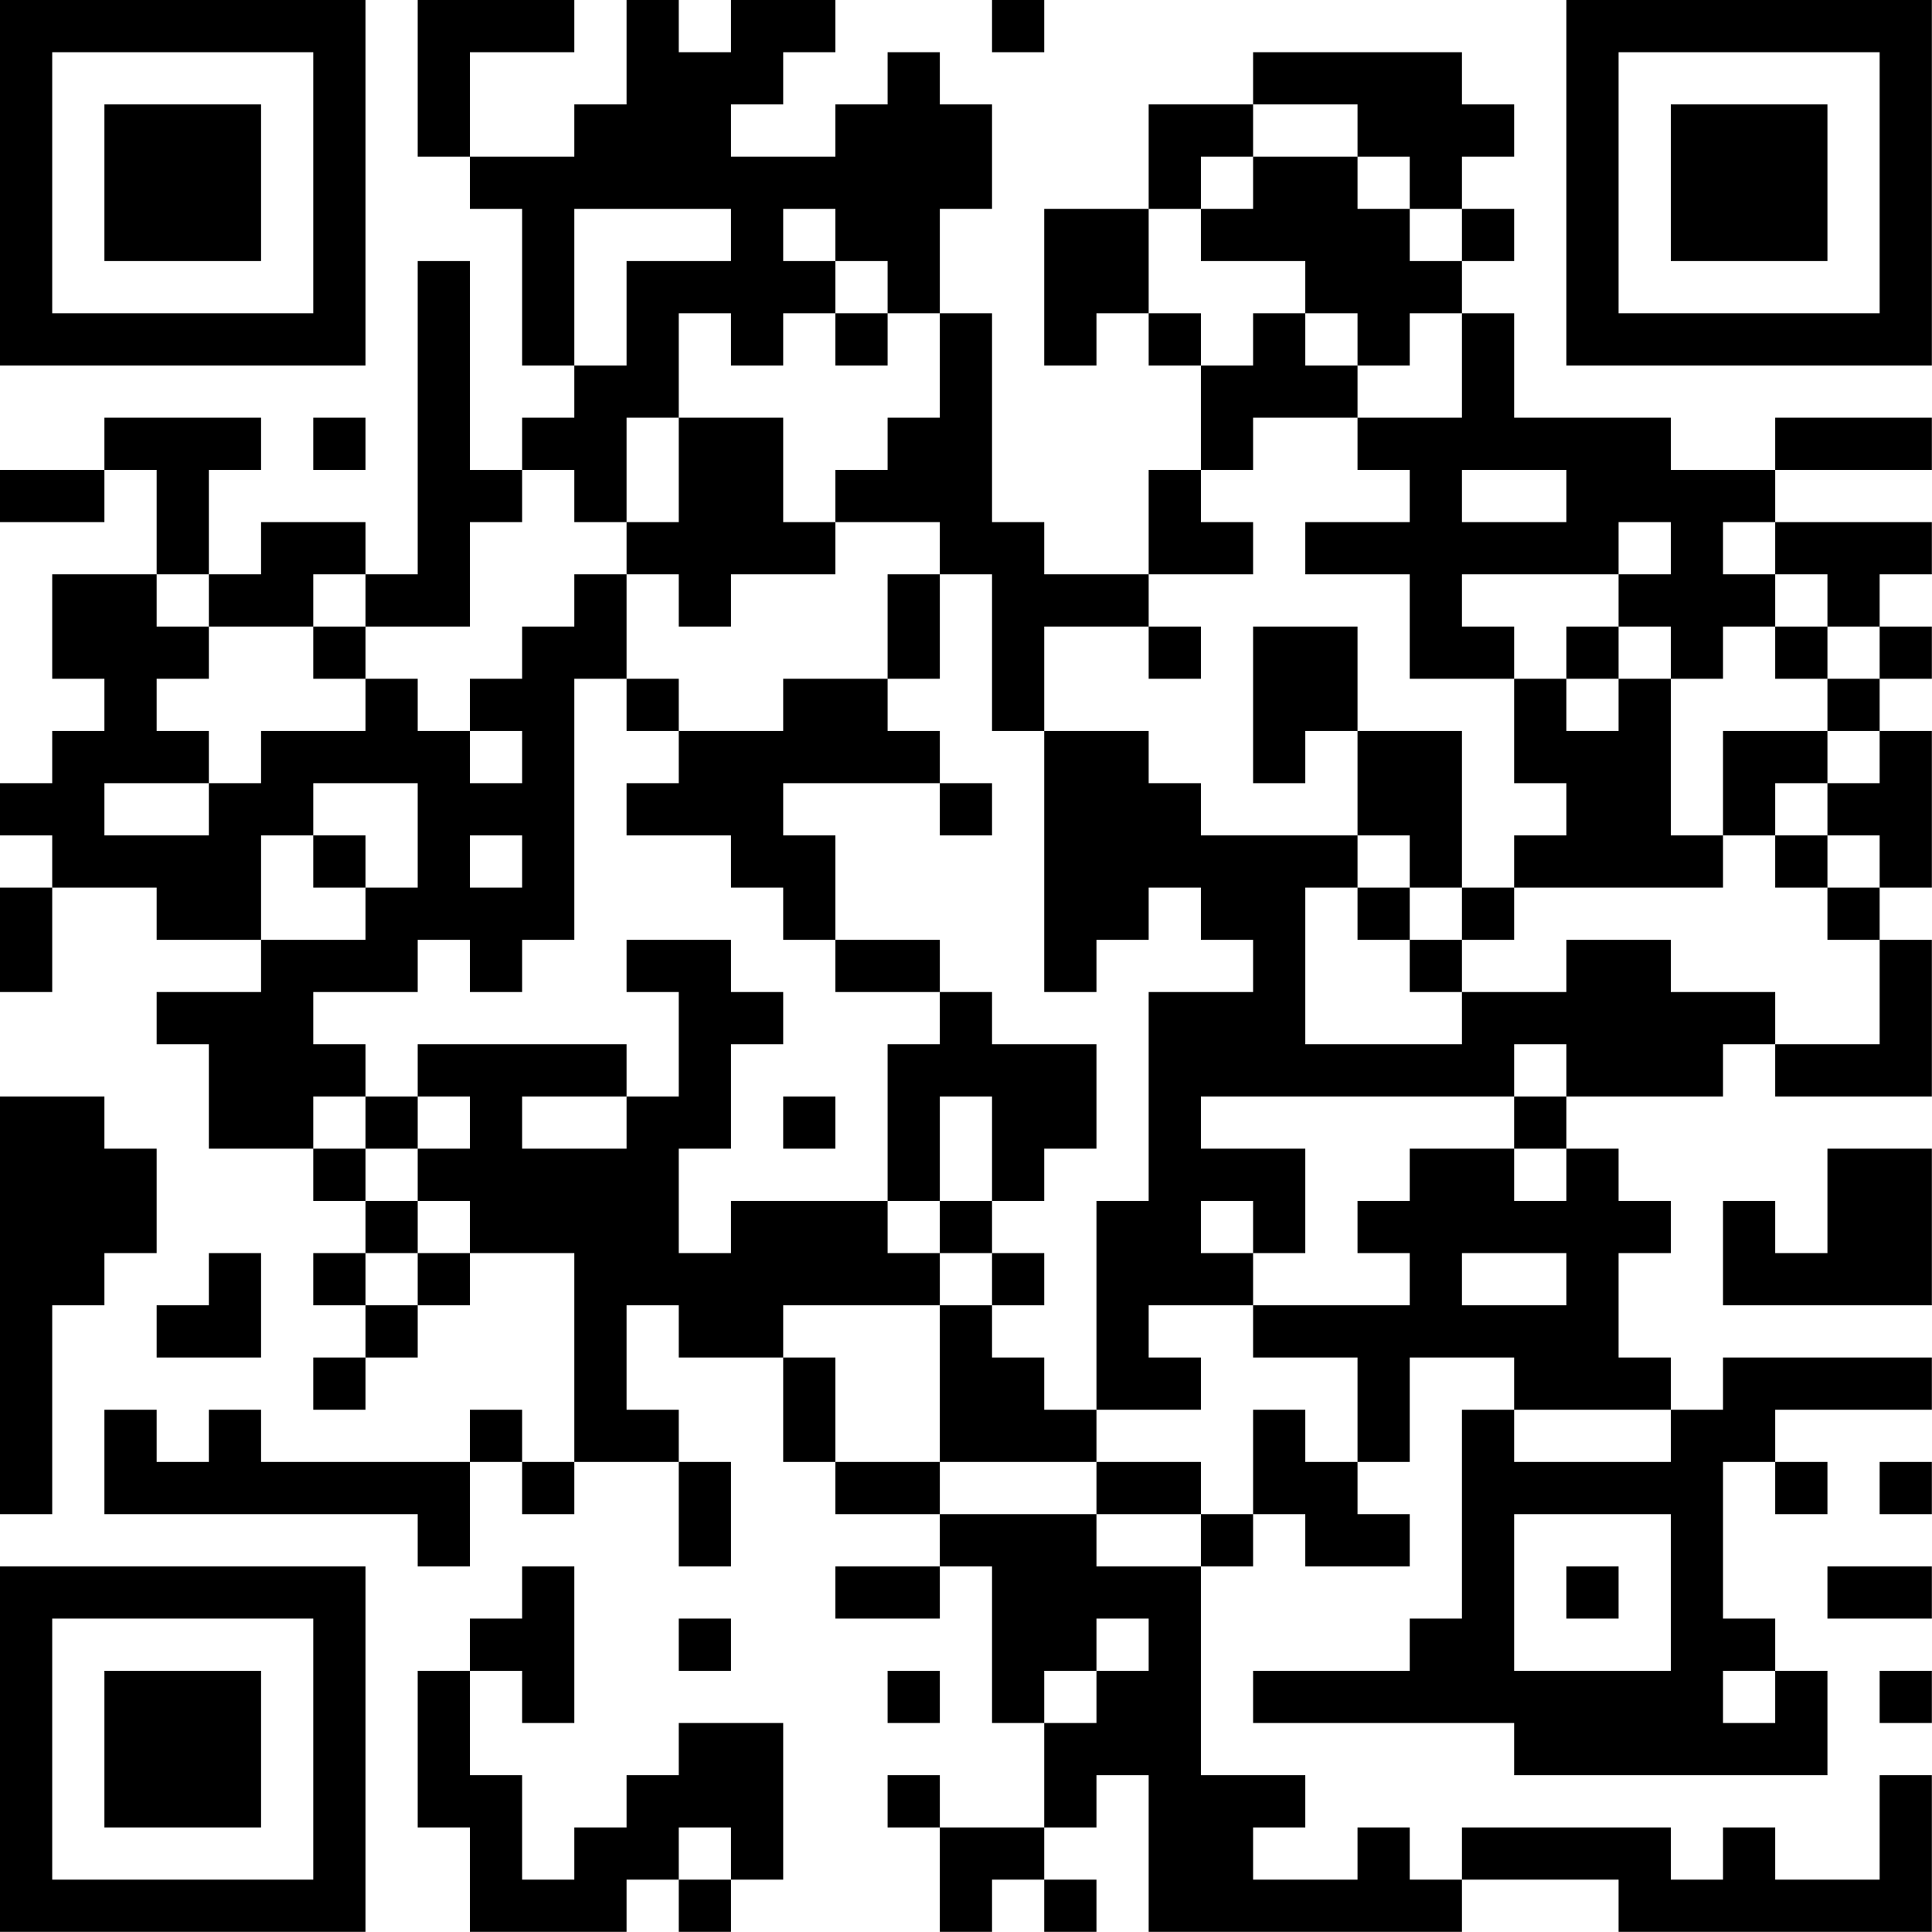 <?xml version="1.0" encoding="UTF-8"?>
<svg xmlns="http://www.w3.org/2000/svg" version="1.1" width="200" height="200" viewBox="0 0 200 200"><rect x="0" y="0" width="200" height="200" fill="#ffffff"/><g transform="scale(5.405)"><g transform="translate(0,0)"><path fill-rule="evenodd" d="M8 0L8 3L9 3L9 4L10 4L10 7L11 7L11 8L10 8L10 9L9 9L9 5L8 5L8 11L7 11L7 10L5 10L5 11L4 11L4 9L5 9L5 8L2 8L2 9L0 9L0 10L2 10L2 9L3 9L3 11L1 11L1 13L2 13L2 14L1 14L1 15L0 15L0 16L1 16L1 17L0 17L0 19L1 19L1 17L3 17L3 18L5 18L5 19L3 19L3 20L4 20L4 22L6 22L6 23L7 23L7 24L6 24L6 25L7 25L7 26L6 26L6 27L7 27L7 26L8 26L8 25L9 25L9 24L11 24L11 28L10 28L10 27L9 27L9 28L5 28L5 27L4 27L4 28L3 28L3 27L2 27L2 29L8 29L8 30L9 30L9 28L10 28L10 29L11 29L11 28L13 28L13 30L14 30L14 28L13 28L13 27L12 27L12 25L13 25L13 26L15 26L15 28L16 28L16 29L18 29L18 30L16 30L16 31L18 31L18 30L19 30L19 33L20 33L20 35L18 35L18 34L17 34L17 35L18 35L18 37L19 37L19 36L20 36L20 37L21 37L21 36L20 36L20 35L21 35L21 34L22 34L22 37L28 37L28 36L31 36L31 37L37 37L37 34L36 34L36 36L34 36L34 35L33 35L33 36L32 36L32 35L28 35L28 36L27 36L27 35L26 35L26 36L24 36L24 35L25 35L25 34L23 34L23 30L24 30L24 29L25 29L25 30L27 30L27 29L26 29L26 28L27 28L27 26L29 26L29 27L28 27L28 31L27 31L27 32L24 32L24 33L29 33L29 34L35 34L35 32L34 32L34 31L33 31L33 28L34 28L34 29L35 29L35 28L34 28L34 27L37 27L37 26L33 26L33 27L32 27L32 26L31 26L31 24L32 24L32 23L31 23L31 22L30 22L30 21L33 21L33 20L34 20L34 21L37 21L37 18L36 18L36 17L37 17L37 14L36 14L36 13L37 13L37 12L36 12L36 11L37 11L37 10L34 10L34 9L37 9L37 8L34 8L34 9L32 9L32 8L29 8L29 6L28 6L28 5L29 5L29 4L28 4L28 3L29 3L29 2L28 2L28 1L24 1L24 2L22 2L22 4L20 4L20 7L21 7L21 6L22 6L22 7L23 7L23 9L22 9L22 11L20 11L20 10L19 10L19 6L18 6L18 4L19 4L19 2L18 2L18 1L17 1L17 2L16 2L16 3L14 3L14 2L15 2L15 1L16 1L16 0L14 0L14 1L13 1L13 0L12 0L12 2L11 2L11 3L9 3L9 1L11 1L11 0ZM19 0L19 1L20 1L20 0ZM24 2L24 3L23 3L23 4L22 4L22 6L23 6L23 7L24 7L24 6L25 6L25 7L26 7L26 8L24 8L24 9L23 9L23 10L24 10L24 11L22 11L22 12L20 12L20 14L19 14L19 11L18 11L18 10L16 10L16 9L17 9L17 8L18 8L18 6L17 6L17 5L16 5L16 4L15 4L15 5L16 5L16 6L15 6L15 7L14 7L14 6L13 6L13 8L12 8L12 10L11 10L11 9L10 9L10 10L9 10L9 12L7 12L7 11L6 11L6 12L4 12L4 11L3 11L3 12L4 12L4 13L3 13L3 14L4 14L4 15L2 15L2 16L4 16L4 15L5 15L5 14L7 14L7 13L8 13L8 14L9 14L9 15L10 15L10 14L9 14L9 13L10 13L10 12L11 12L11 11L12 11L12 13L11 13L11 18L10 18L10 19L9 19L9 18L8 18L8 19L6 19L6 20L7 20L7 21L6 21L6 22L7 22L7 23L8 23L8 24L7 24L7 25L8 25L8 24L9 24L9 23L8 23L8 22L9 22L9 21L8 21L8 20L12 20L12 21L10 21L10 22L12 22L12 21L13 21L13 19L12 19L12 18L14 18L14 19L15 19L15 20L14 20L14 22L13 22L13 24L14 24L14 23L17 23L17 24L18 24L18 25L15 25L15 26L16 26L16 28L18 28L18 29L21 29L21 30L23 30L23 29L24 29L24 27L25 27L25 28L26 28L26 26L24 26L24 25L27 25L27 24L26 24L26 23L27 23L27 22L29 22L29 23L30 23L30 22L29 22L29 21L30 21L30 20L29 20L29 21L23 21L23 22L25 22L25 24L24 24L24 23L23 23L23 24L24 24L24 25L22 25L22 26L23 26L23 27L21 27L21 23L22 23L22 19L24 19L24 18L23 18L23 17L22 17L22 18L21 18L21 19L20 19L20 14L22 14L22 15L23 15L23 16L26 16L26 17L25 17L25 20L28 20L28 19L30 19L30 18L32 18L32 19L34 19L34 20L36 20L36 18L35 18L35 17L36 17L36 16L35 16L35 15L36 15L36 14L35 14L35 13L36 13L36 12L35 12L35 11L34 11L34 10L33 10L33 11L34 11L34 12L33 12L33 13L32 13L32 12L31 12L31 11L32 11L32 10L31 10L31 11L28 11L28 12L29 12L29 13L27 13L27 11L25 11L25 10L27 10L27 9L26 9L26 8L28 8L28 6L27 6L27 7L26 7L26 6L25 6L25 5L23 5L23 4L24 4L24 3L26 3L26 4L27 4L27 5L28 5L28 4L27 4L27 3L26 3L26 2ZM11 4L11 7L12 7L12 5L14 5L14 4ZM16 6L16 7L17 7L17 6ZM6 8L6 9L7 9L7 8ZM13 8L13 10L12 10L12 11L13 11L13 12L14 12L14 11L16 11L16 10L15 10L15 8ZM28 9L28 10L30 10L30 9ZM17 11L17 13L15 13L15 14L13 14L13 13L12 13L12 14L13 14L13 15L12 15L12 16L14 16L14 17L15 17L15 18L16 18L16 19L18 19L18 20L17 20L17 23L18 23L18 24L19 24L19 25L18 25L18 28L21 28L21 29L23 29L23 28L21 28L21 27L20 27L20 26L19 26L19 25L20 25L20 24L19 24L19 23L20 23L20 22L21 22L21 20L19 20L19 19L18 19L18 18L16 18L16 16L15 16L15 15L18 15L18 16L19 16L19 15L18 15L18 14L17 14L17 13L18 13L18 11ZM6 12L6 13L7 13L7 12ZM22 12L22 13L23 13L23 12ZM24 12L24 15L25 15L25 14L26 14L26 16L27 16L27 17L26 17L26 18L27 18L27 19L28 19L28 18L29 18L29 17L33 17L33 16L34 16L34 17L35 17L35 16L34 16L34 15L35 15L35 14L33 14L33 16L32 16L32 13L31 13L31 12L30 12L30 13L29 13L29 15L30 15L30 16L29 16L29 17L28 17L28 14L26 14L26 12ZM34 12L34 13L35 13L35 12ZM30 13L30 14L31 14L31 13ZM6 15L6 16L5 16L5 18L7 18L7 17L8 17L8 15ZM6 16L6 17L7 17L7 16ZM9 16L9 17L10 17L10 16ZM27 17L27 18L28 18L28 17ZM0 21L0 29L1 29L1 25L2 25L2 24L3 24L3 22L2 22L2 21ZM7 21L7 22L8 22L8 21ZM15 21L15 22L16 22L16 21ZM18 21L18 23L19 23L19 21ZM35 22L35 24L34 24L34 23L33 23L33 25L37 25L37 22ZM4 24L4 25L3 25L3 26L5 26L5 24ZM28 24L28 25L30 25L30 24ZM29 27L29 28L32 28L32 27ZM36 28L36 29L37 29L37 28ZM29 29L29 32L32 32L32 29ZM10 30L10 31L9 31L9 32L8 32L8 35L9 35L9 37L12 37L12 36L13 36L13 37L14 37L14 36L15 36L15 33L13 33L13 34L12 34L12 35L11 35L11 36L10 36L10 34L9 34L9 32L10 32L10 33L11 33L11 30ZM30 30L30 31L31 31L31 30ZM35 30L35 31L37 31L37 30ZM13 31L13 32L14 32L14 31ZM21 31L21 32L20 32L20 33L21 33L21 32L22 32L22 31ZM17 32L17 33L18 33L18 32ZM33 32L33 33L34 33L34 32ZM36 32L36 33L37 33L37 32ZM13 35L13 36L14 36L14 35ZM0 0L0 7L7 7L7 0ZM1 1L1 6L6 6L6 1ZM2 2L2 5L5 5L5 2ZM30 0L30 7L37 7L37 0ZM31 1L31 6L36 6L36 1ZM32 2L32 5L35 5L35 2ZM0 30L0 37L7 37L7 30ZM1 31L1 36L6 36L6 31ZM2 32L2 35L5 35L5 32Z" fill="#000000"/></g></g></svg>
